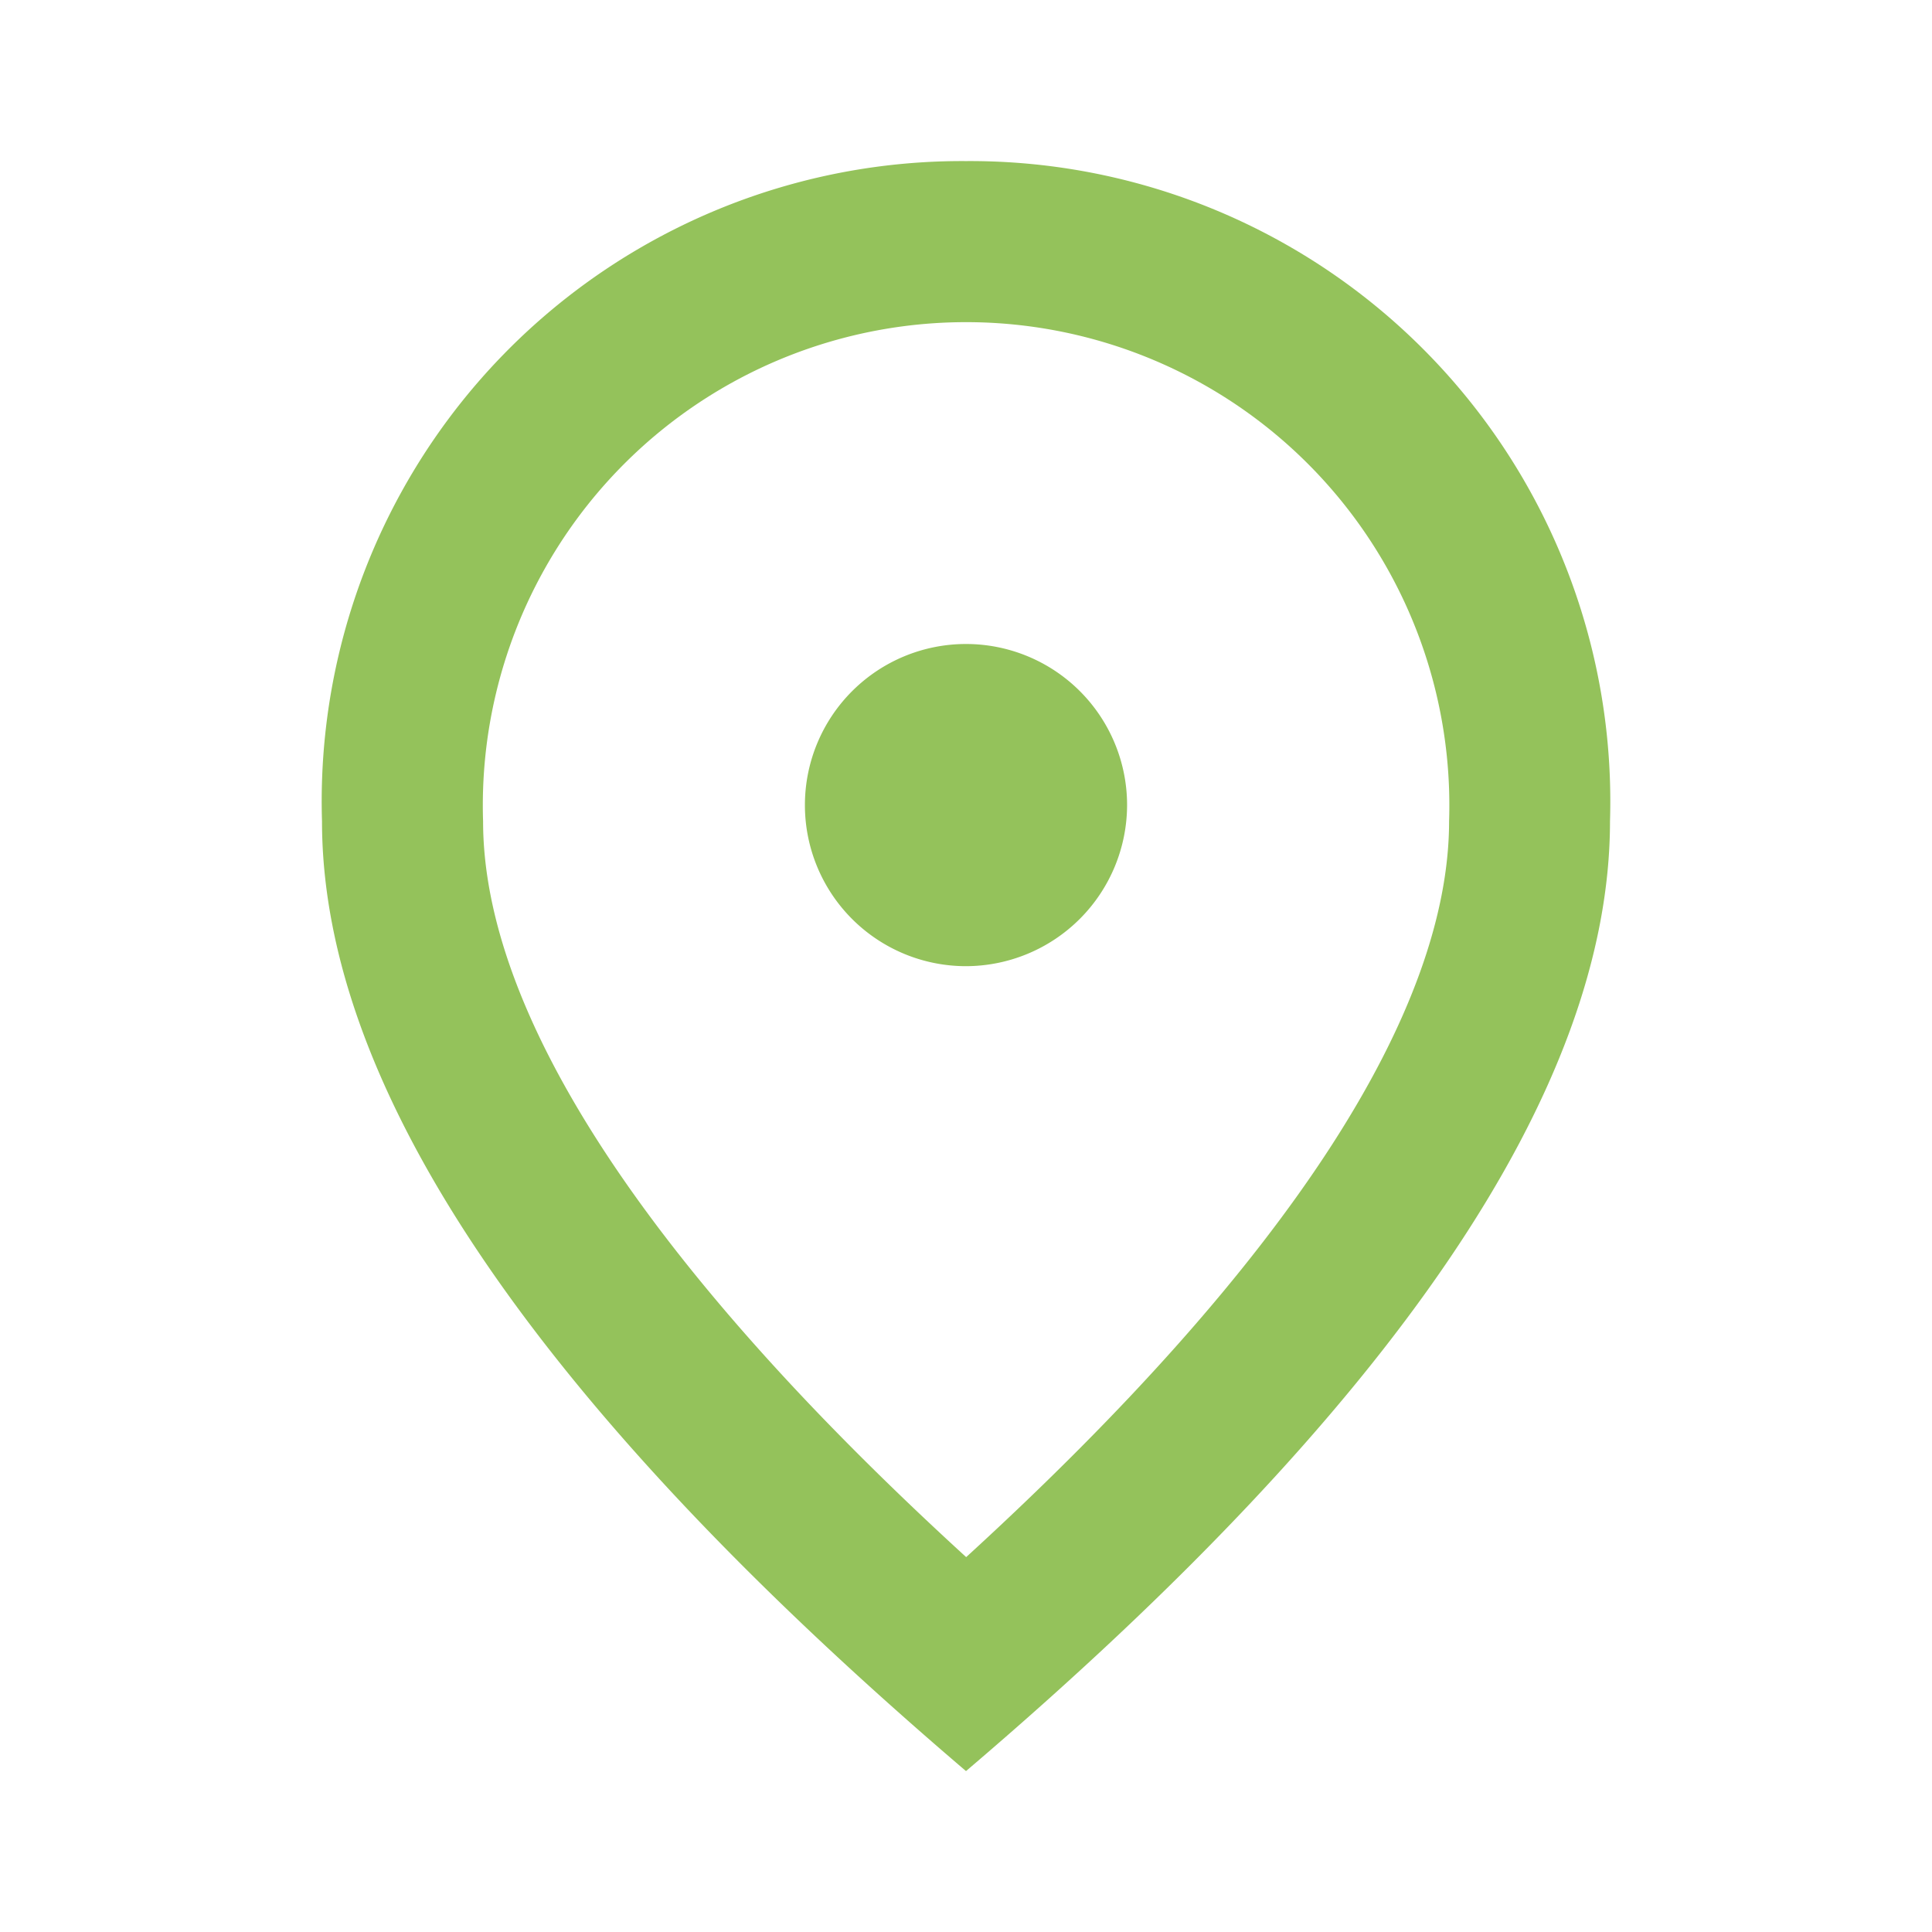 <svg xmlns="http://www.w3.org/2000/svg" width="11.07" height="11.07" viewBox="0 0 11.07 11.07"><path d="M0,0H11.07V11.07H0Z" fill="none"/><path d="M7.69,6.613a.923.923,0,1,1,.923-.923A.925.925,0,0,1,7.69,6.613Zm2.768-.83a2.769,2.769,0,1,0-5.535,0c0,1.079.9,2.509,2.768,4.216C9.558,8.292,10.458,6.862,10.458,5.782ZM7.69,2a3.669,3.669,0,0,1,3.69,3.782q0,2.3-3.69,5.443Q4,8.077,4,5.782A3.669,3.669,0,0,1,7.69,2Z" transform="translate(-2.155 -1.077)" fill="#94c25b"/></svg>